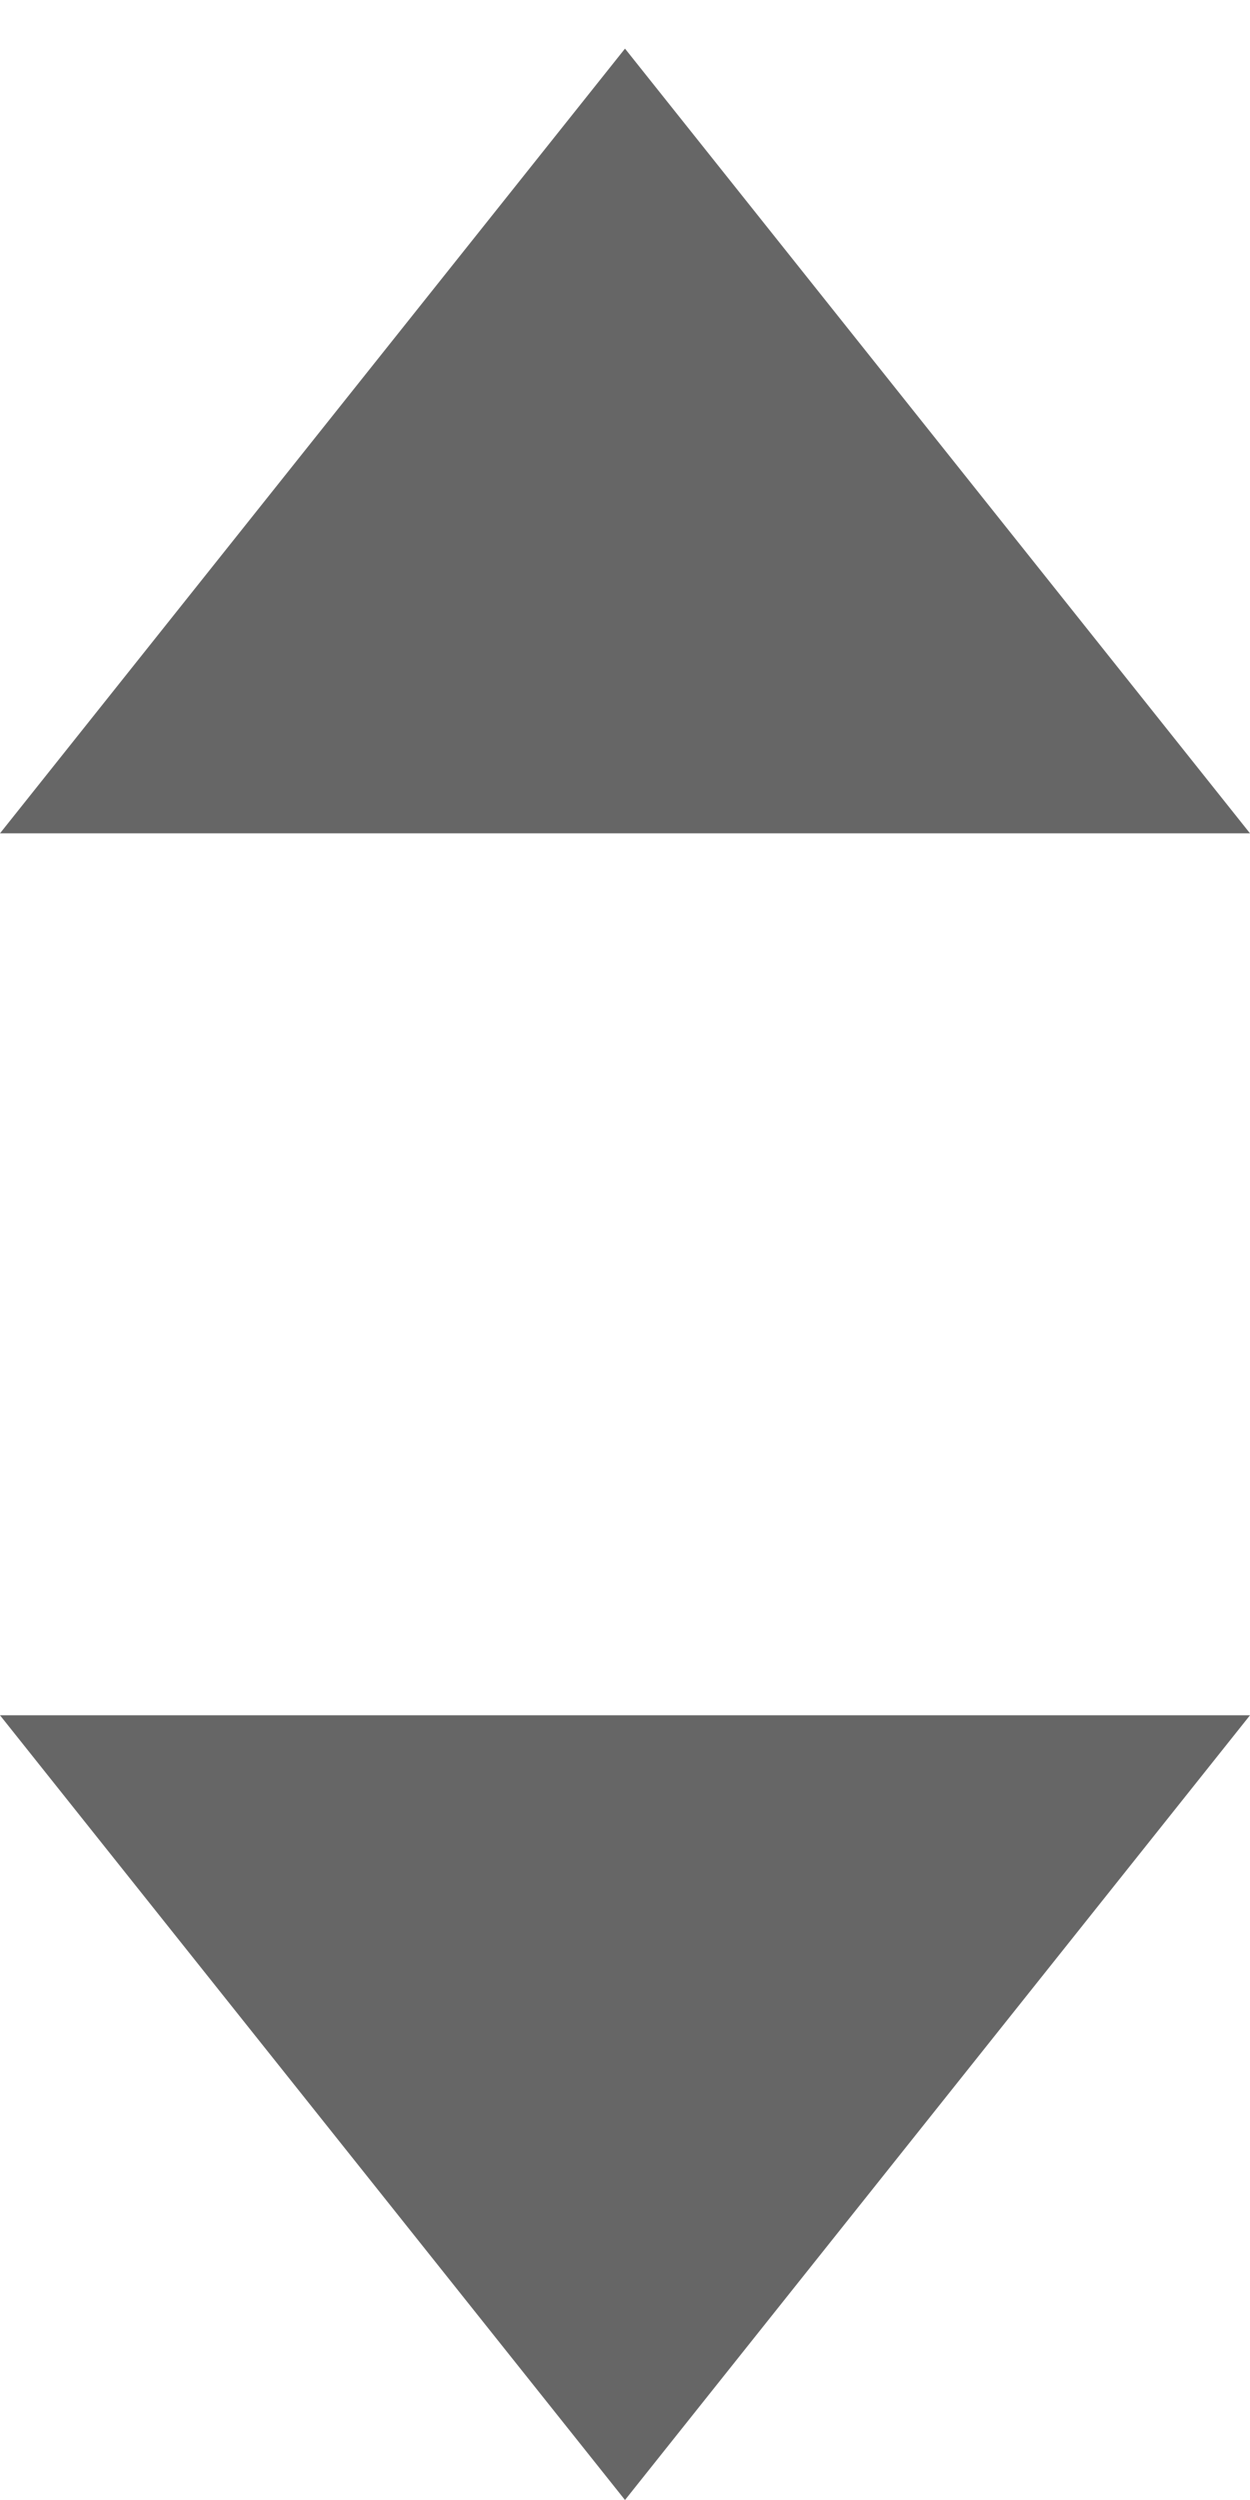 <?xml version="1.0" encoding="UTF-8"?>
<svg width="9px" height="18px" viewBox="0 0 9 18" version="1.1" xmlns="http://www.w3.org/2000/svg" xmlns:xlink="http://www.w3.org/1999/xlink">
    <!-- Generator: Sketch 49.1 (51147) - http://www.bohemiancoding.com/sketch -->
    <title>Select</title>
    <desc>Created with Sketch.</desc>
    <defs></defs>
    <g id="Symbols" stroke="none" stroke-width="1" fill="none" fill-rule="evenodd">
        <g id="Input_Select_Desktop" transform="translate(-263, -11)" fill="#666666">
            <g id="Select" transform="translate(263, 11)">
                <polygon id="Rectangle-2" points="4.5 0.35 9 6 0 6"></polygon>
                <polygon id="Rectangle-2" transform="translate(4.5, 15.175) scale(1, -1) translate(-4.5, -15.175) " points="4.5 12.35 9 18 0 18"></polygon>
            </g>
        </g>
    </g>
</svg>